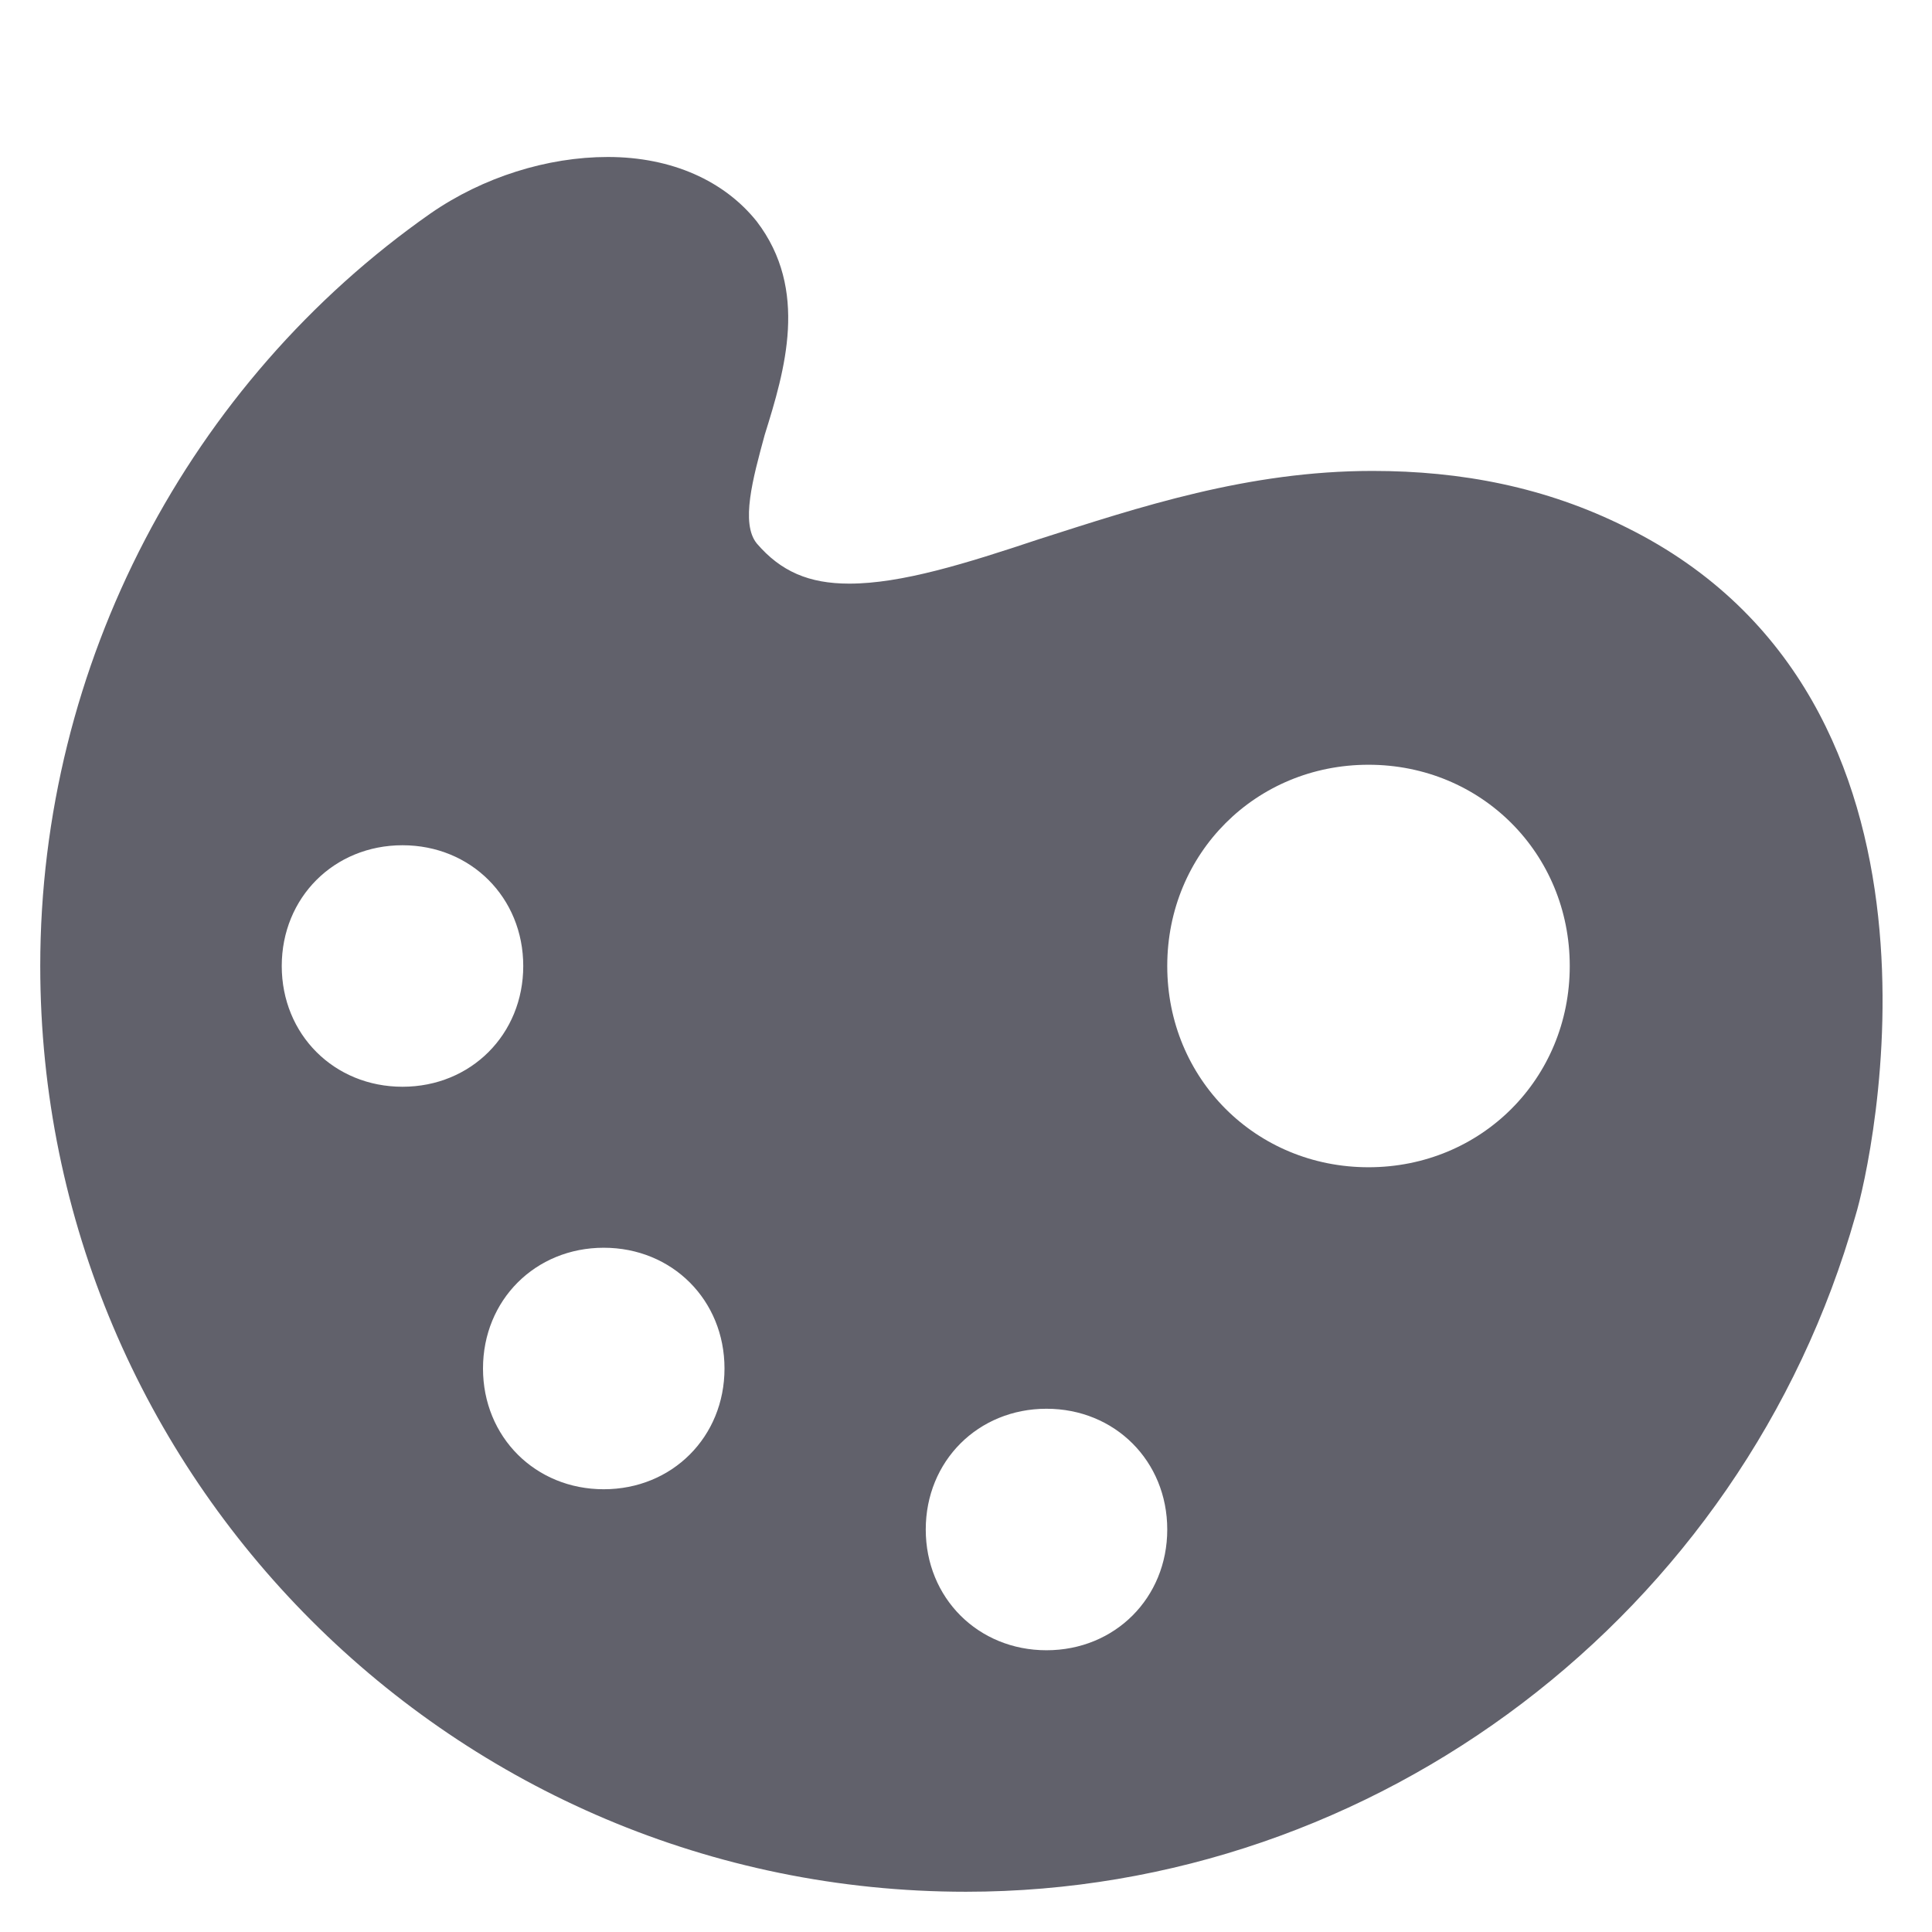 <svg xmlns="http://www.w3.org/2000/svg" height="48" width="48" viewBox="0 0 48 48"><title>palette 4</title><g fill="#61616b" class="nc-icon-wrapper"><path fill="#61616b" d="M40.4,13.1c-2-1-4.1-1.4-6.3-1.4c-3.1,0-5.8,0.9-8.3,1.7c-1.8,0.6-3.4,1.1-4.7,1.1c-1,0-1.7-0.3-2.3-1 c-0.4-0.5-0.1-1.6,0.2-2.7c0.5-1.6,1.1-3.6-0.2-5.3c-0.8-1-2.1-1.6-3.7-1.6c-1.5,0-3.1,0.5-4.4,1.4C4.7,9.5,1,16.5,1,24 c0,12.7,10.3,23,23,23c10.2,0,19.3-6.9,22.1-16.8C46.5,28.9,49.1,17.4,40.4,13.1z M7,24c0-1.7,1.3-3,3-3s3,1.3,3,3s-1.3,3-3,3 S7,25.7,7,24z M15,37c-1.7,0-3-1.3-3-3s1.3-3,3-3s3,1.3,3,3S16.7,37,15,37z M26,41c-1.7,0-3-1.3-3-3s1.3-3,3-3s3,1.3,3,3 S27.7,41,26,41z M34,29c-2.8,0-5-2.2-5-5s2.2-5,5-5s5,2.2,5,5S36.8,29,34,29z"></path></g></svg>